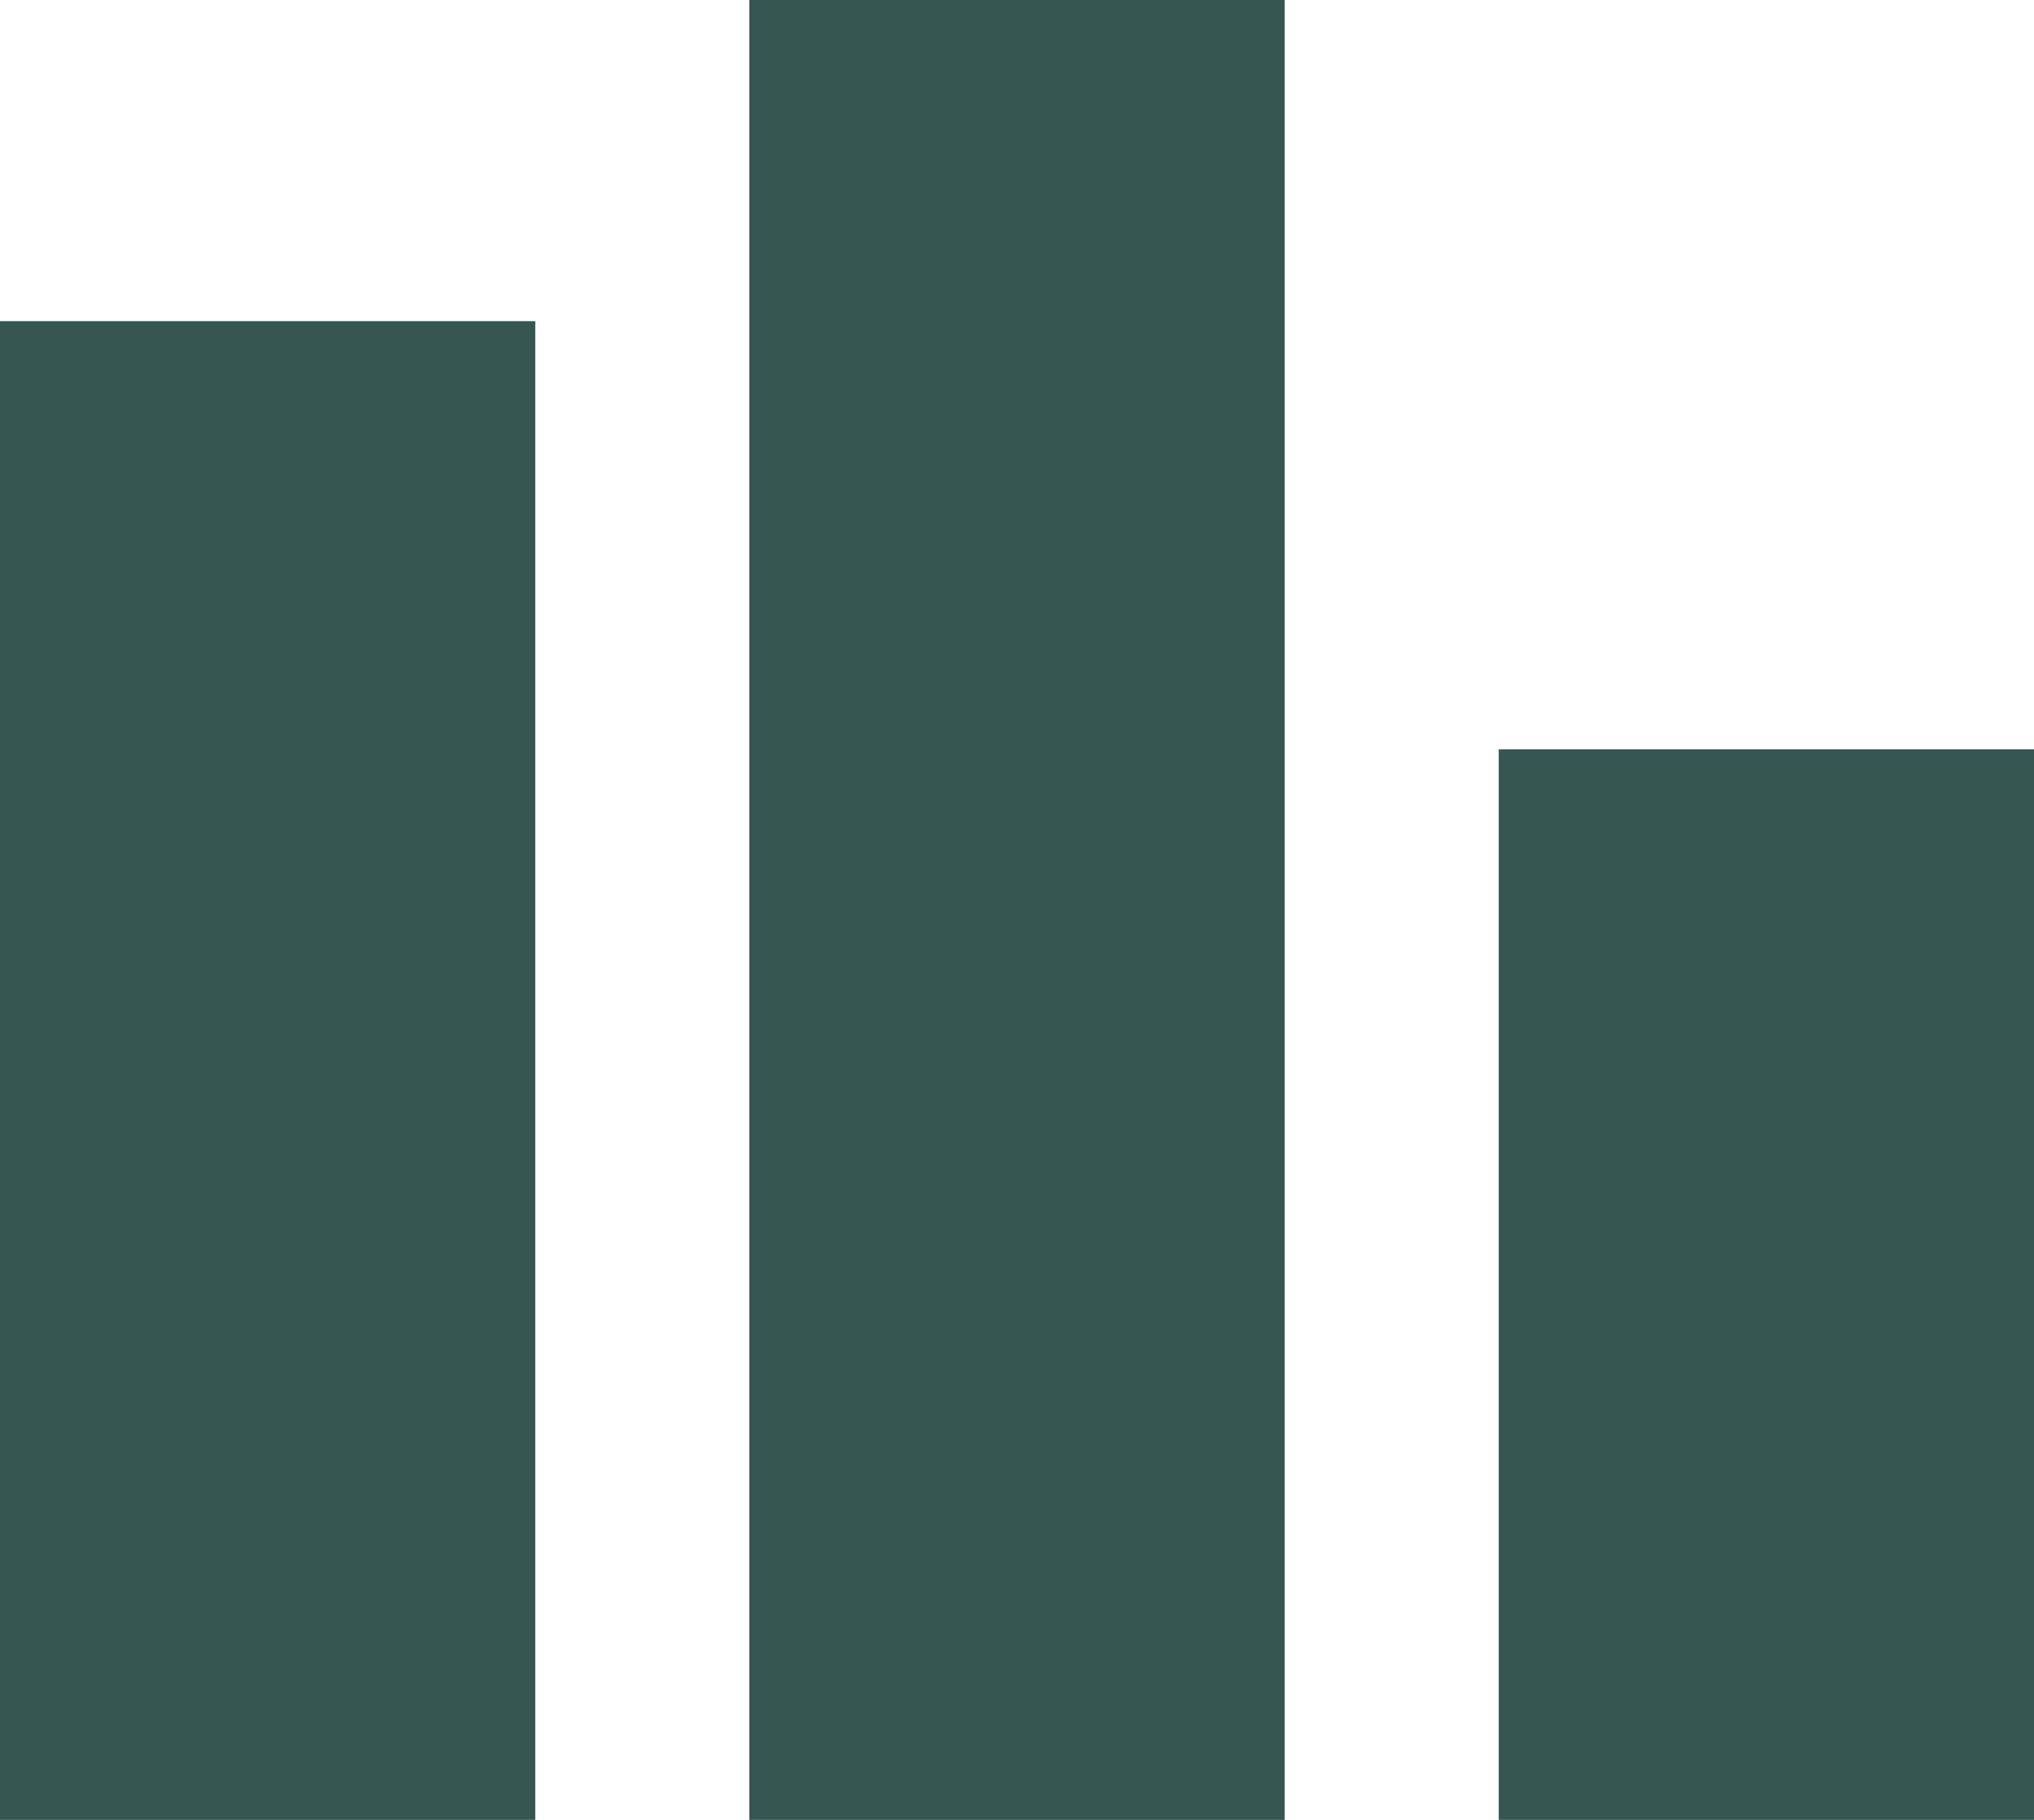 <svg width="38" height="34" viewBox="0 0 38 34" fill="none" xmlns="http://www.w3.org/2000/svg">
<path d="M10 6H0V34H10V6Z" fill="#355651"/>
<path d="M38 14H28V34H38V14Z" fill="#355651"/>
<path d="M24 0H14V34H24V0Z" fill="#355651"/>
</svg>
